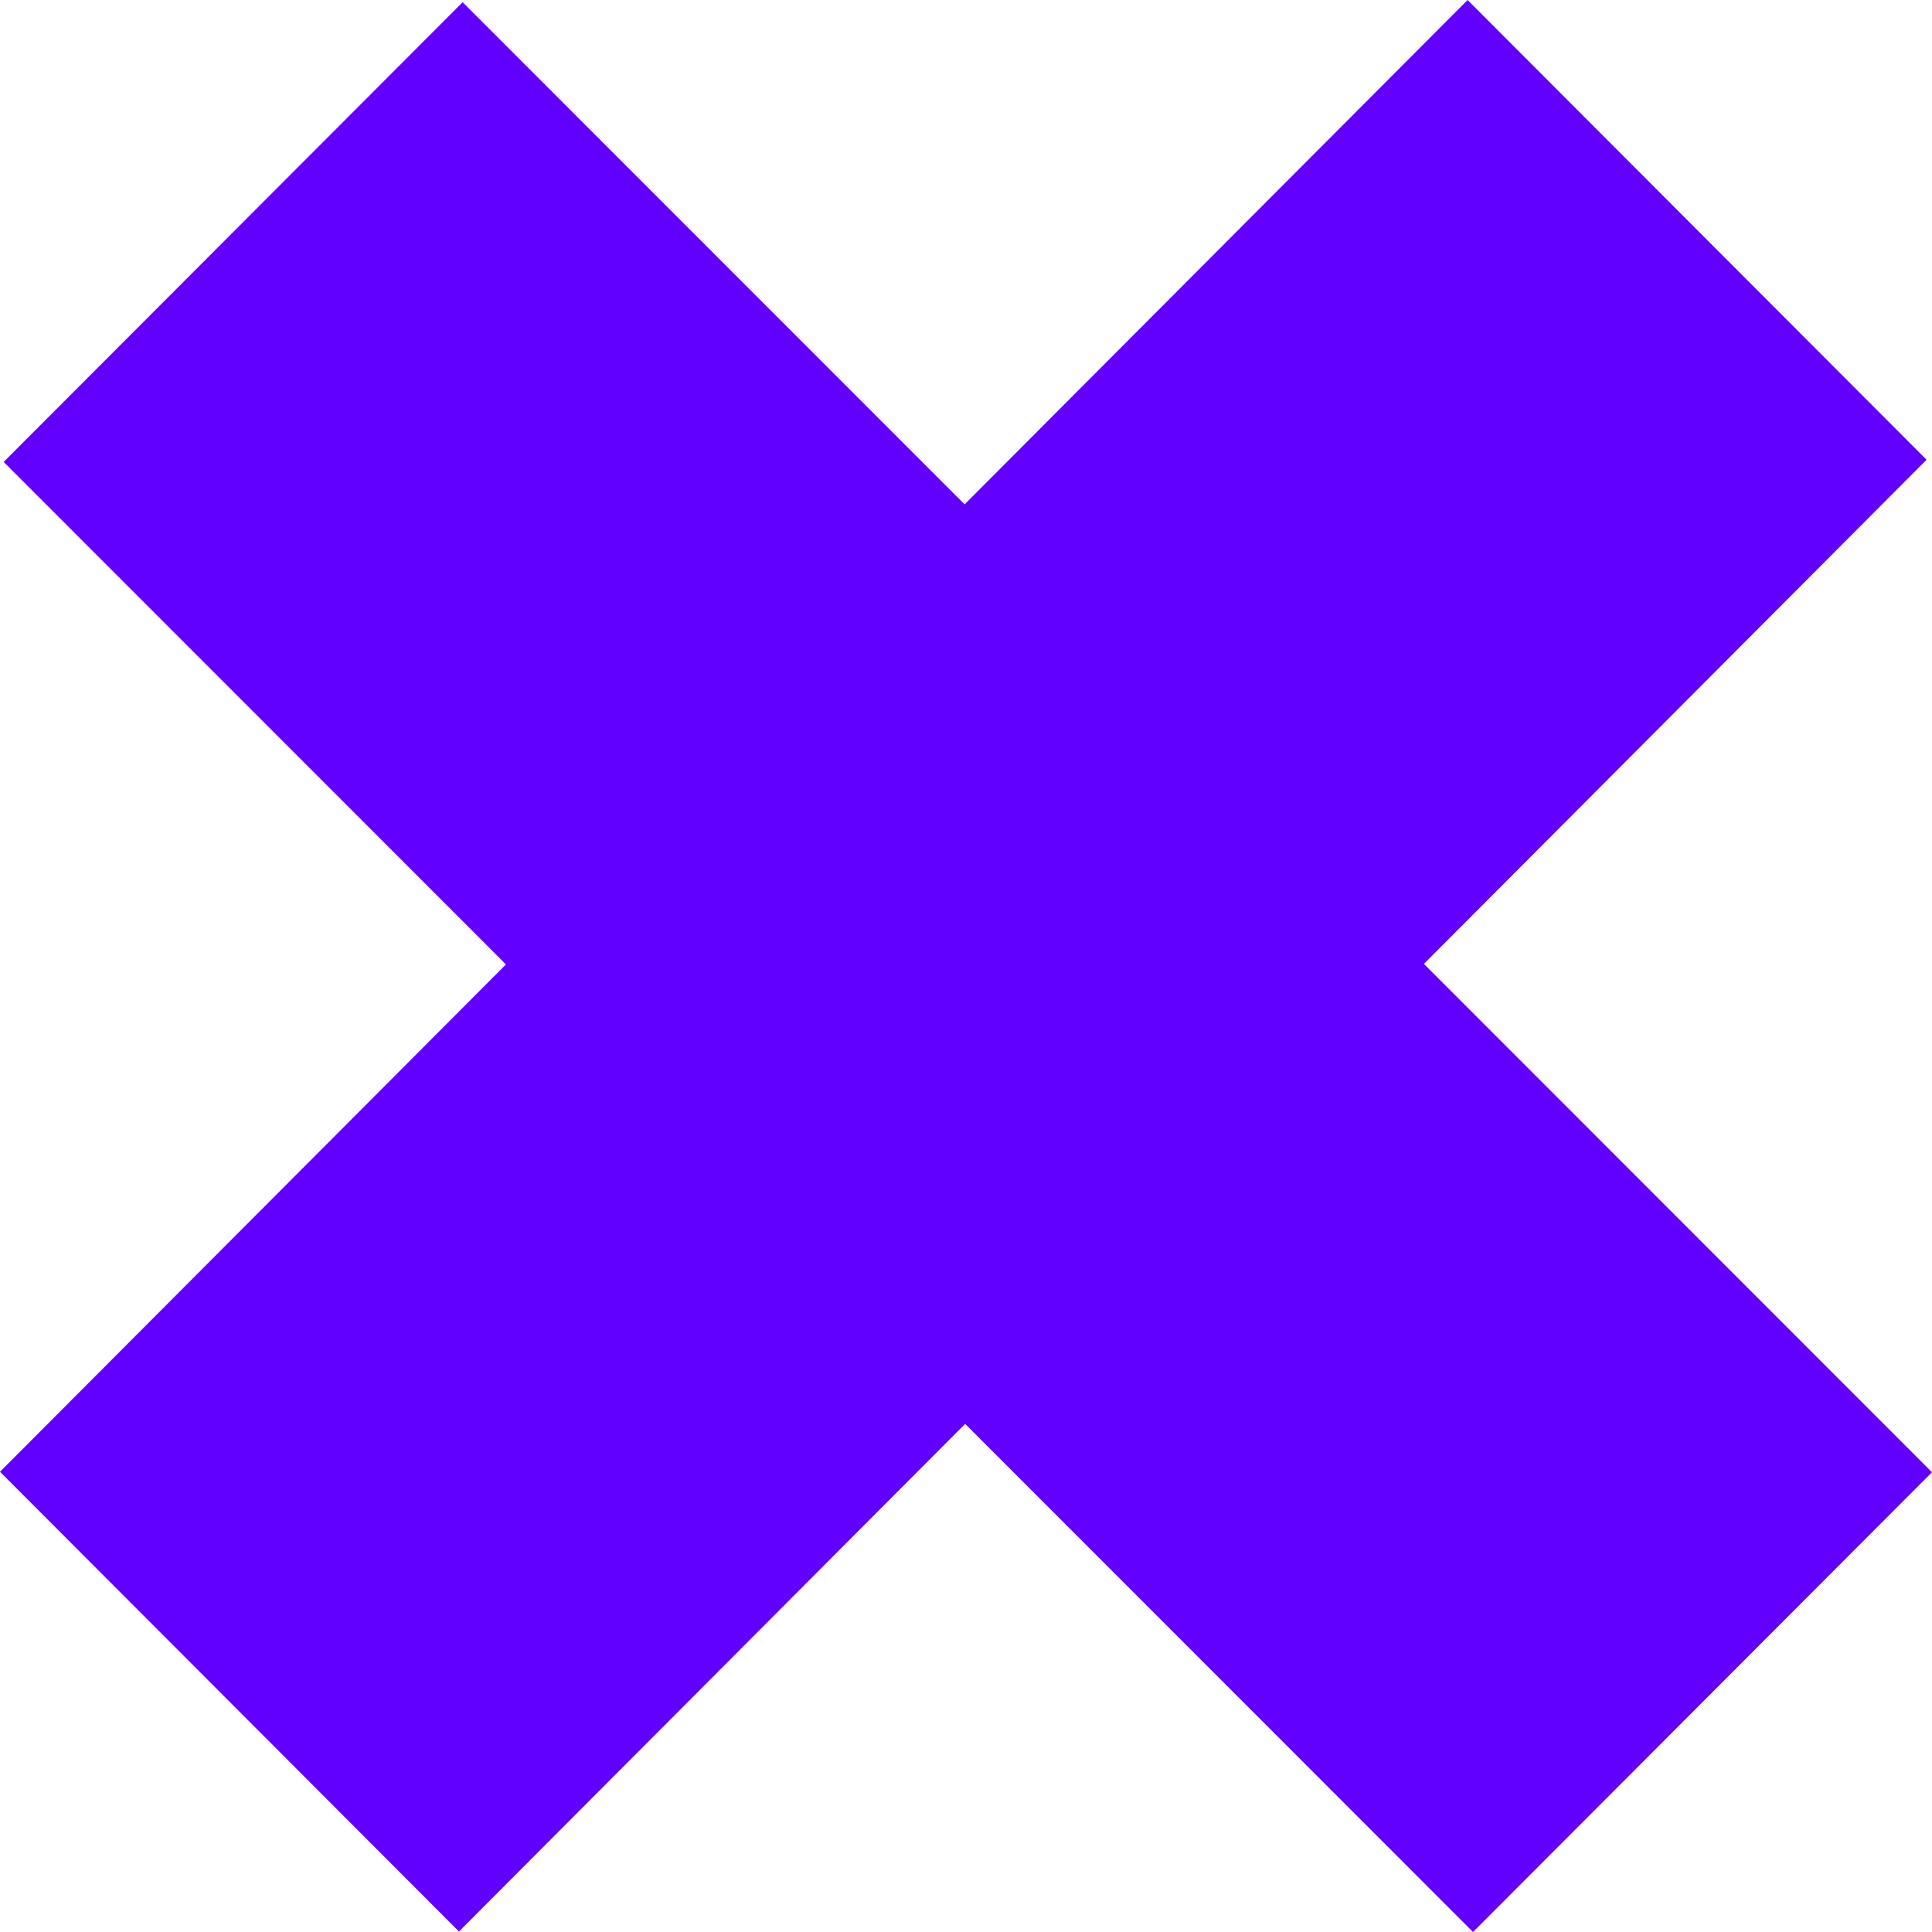 ﻿<?xml version="1.0" encoding="utf-8"?>
<svg version="1.1" xmlns:xlink="http://www.w3.org/1999/xlink" width="32px" height="32px" xmlns="http://www.w3.org/2000/svg">
  <g transform="matrix(1 0 0 1 -199 -84 )">
    <path d="M 23.584 15.965  C 23.584 15.965  31.91 7.615  31.91 7.615  C 31.91 7.615  24.308 0  24.308 0  C 24.308 0  15.977 8.354  15.977 8.354  C 15.977 8.354  7.663 0.037  7.663 0.037  C 7.663 0.037  0.061 7.651  0.061 7.651  C 0.061 7.651  8.38 15.974  8.38 15.974  C 8.38 15.974  0 24.377  0 24.377  C 0 24.377  7.602 31.992  7.602 31.992  C 7.602 31.992  15.986 23.584  15.986 23.584  C 15.986 23.584  24.398 32  24.398 32  C 24.398 32  32 24.385  32 24.385  C 32 24.385  23.584 15.965  23.584 15.965  Z " fill-rule="nonzero" fill="#6100ff" stroke="none" transform="matrix(1 0 0 1 199 84 )" />
  </g>
</svg>
